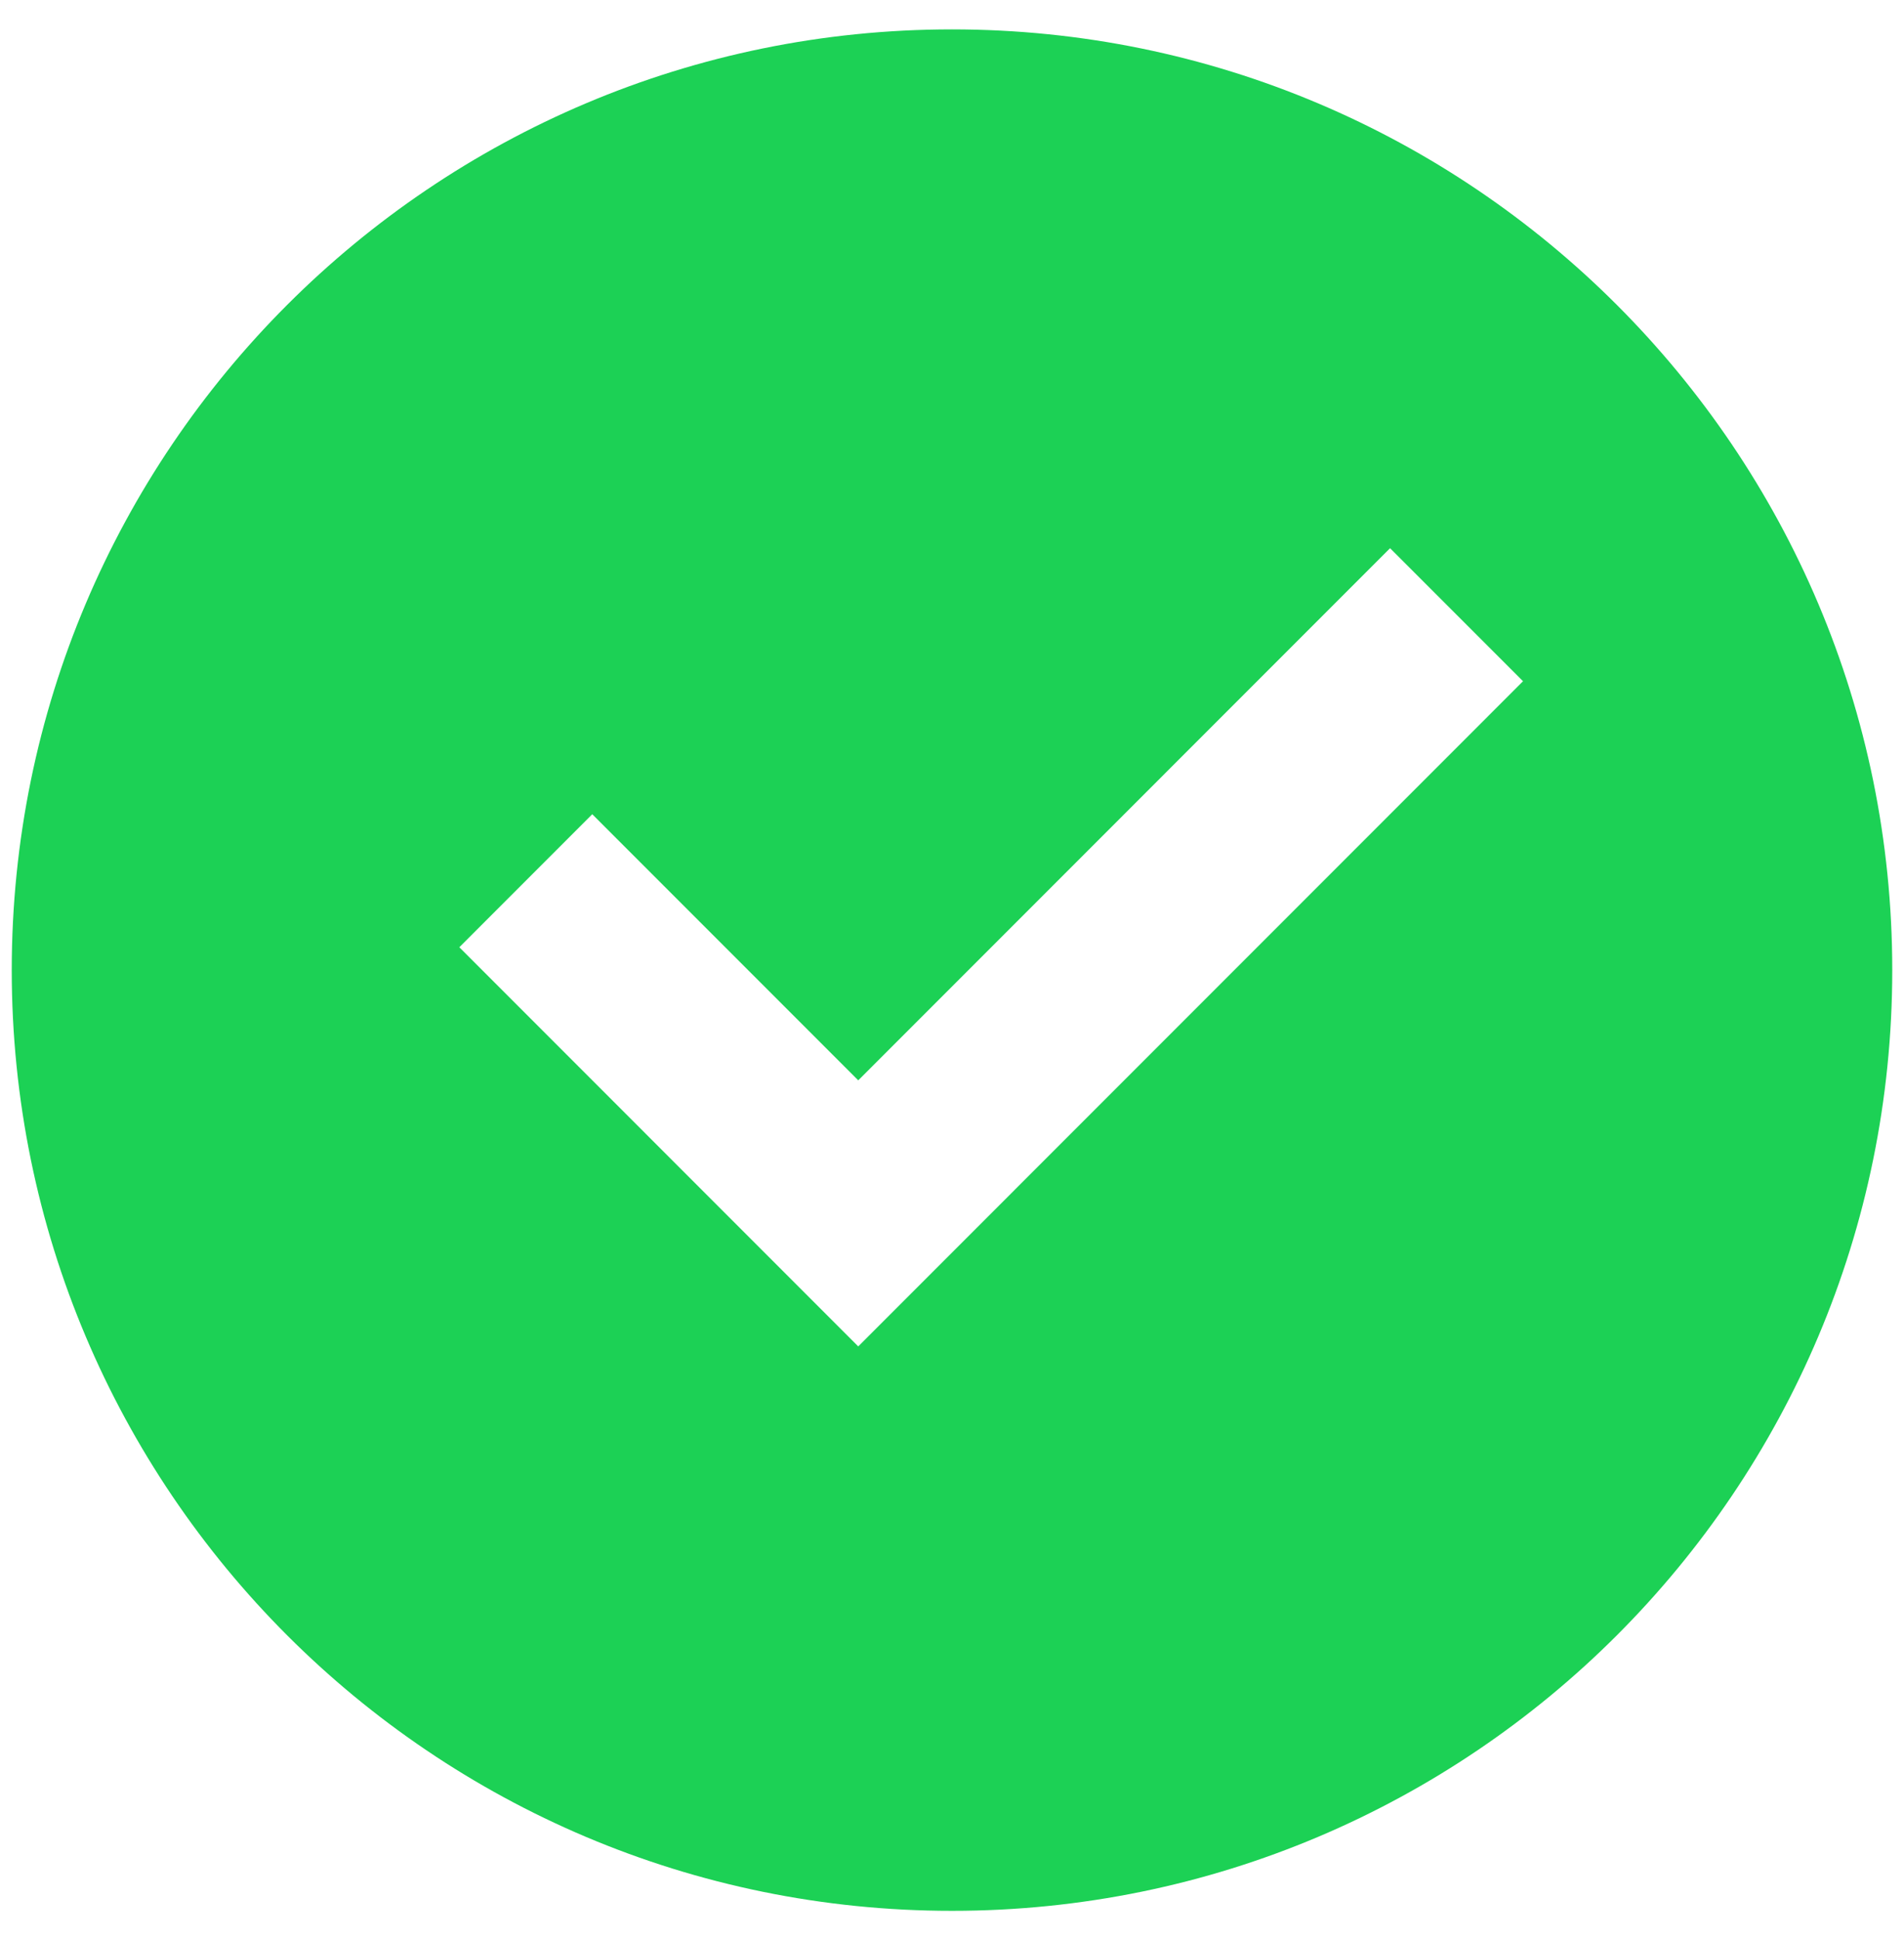 <svg width="54" height="55" viewBox="0 0 54 55" fill="none" xmlns="http://www.w3.org/2000/svg">
<path d="M27 54.167C12.272 54.167 0.333 42.228 0.333 27.5C0.333 12.772 12.272 0.833 27 0.833C41.728 0.833 53.667 12.772 53.667 27.5C53.667 42.228 41.728 54.167 27 54.167ZM24.341 38.167L43.195 19.311L39.424 15.54L24.341 30.625L16.797 23.081L13.027 26.852L24.341 38.167Z" fill="#1CD155"/>
</svg>
